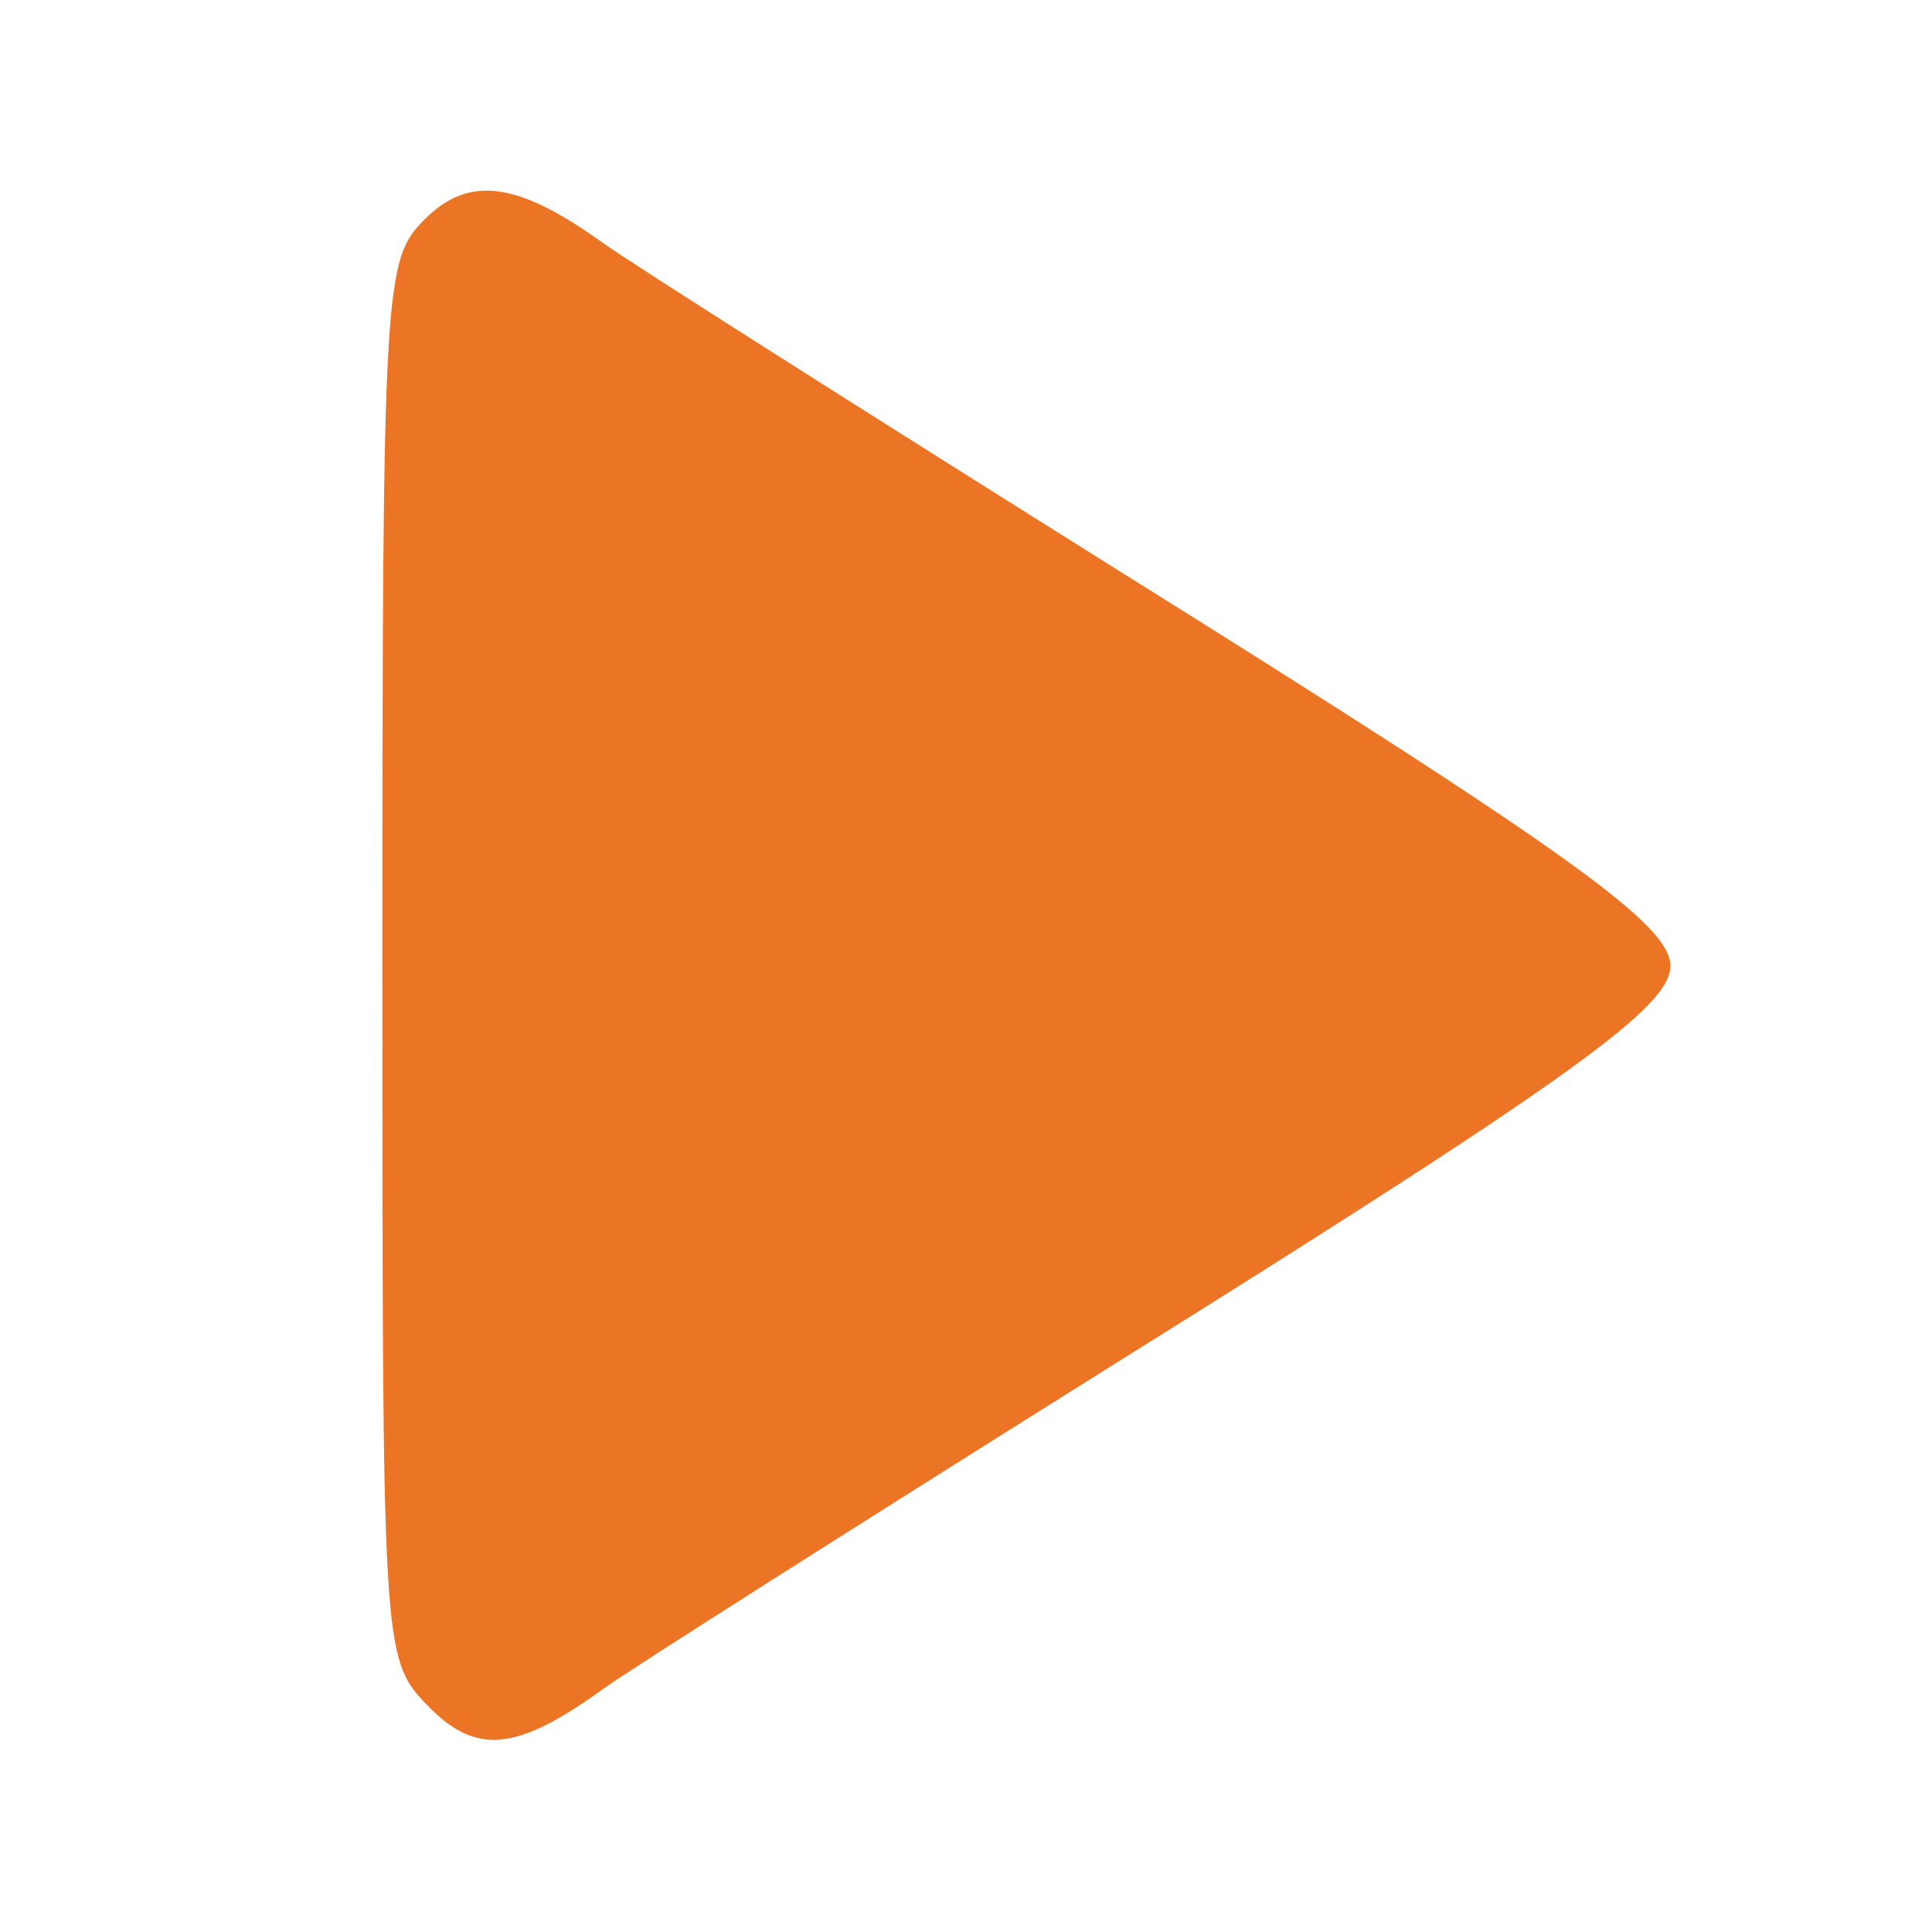 <!DOCTYPE svg PUBLIC "-//W3C//DTD SVG 20010904//EN" "http://www.w3.org/TR/2001/REC-SVG-20010904/DTD/svg10.dtd">
<svg version="1.0" xmlns="http://www.w3.org/2000/svg" width="96px" height="96px" viewBox="0 0 960 960" preserveAspectRatio="xMidYMid meet">
<g id="layer101" fill="#eb7525" stroke="none">
 <path d="M212 847 c-22 -23 -22 -27 -22 -370 0 -337 1 -348 21 -368 22 -22 46 -19 89 12 14 10 129 83 255 162 229 143 275 177 275 197 0 20 -46 54 -275 197 -126 79 -241 152 -255 162 -44 32 -64 33 -88 8z"/>
 </g>

</svg>